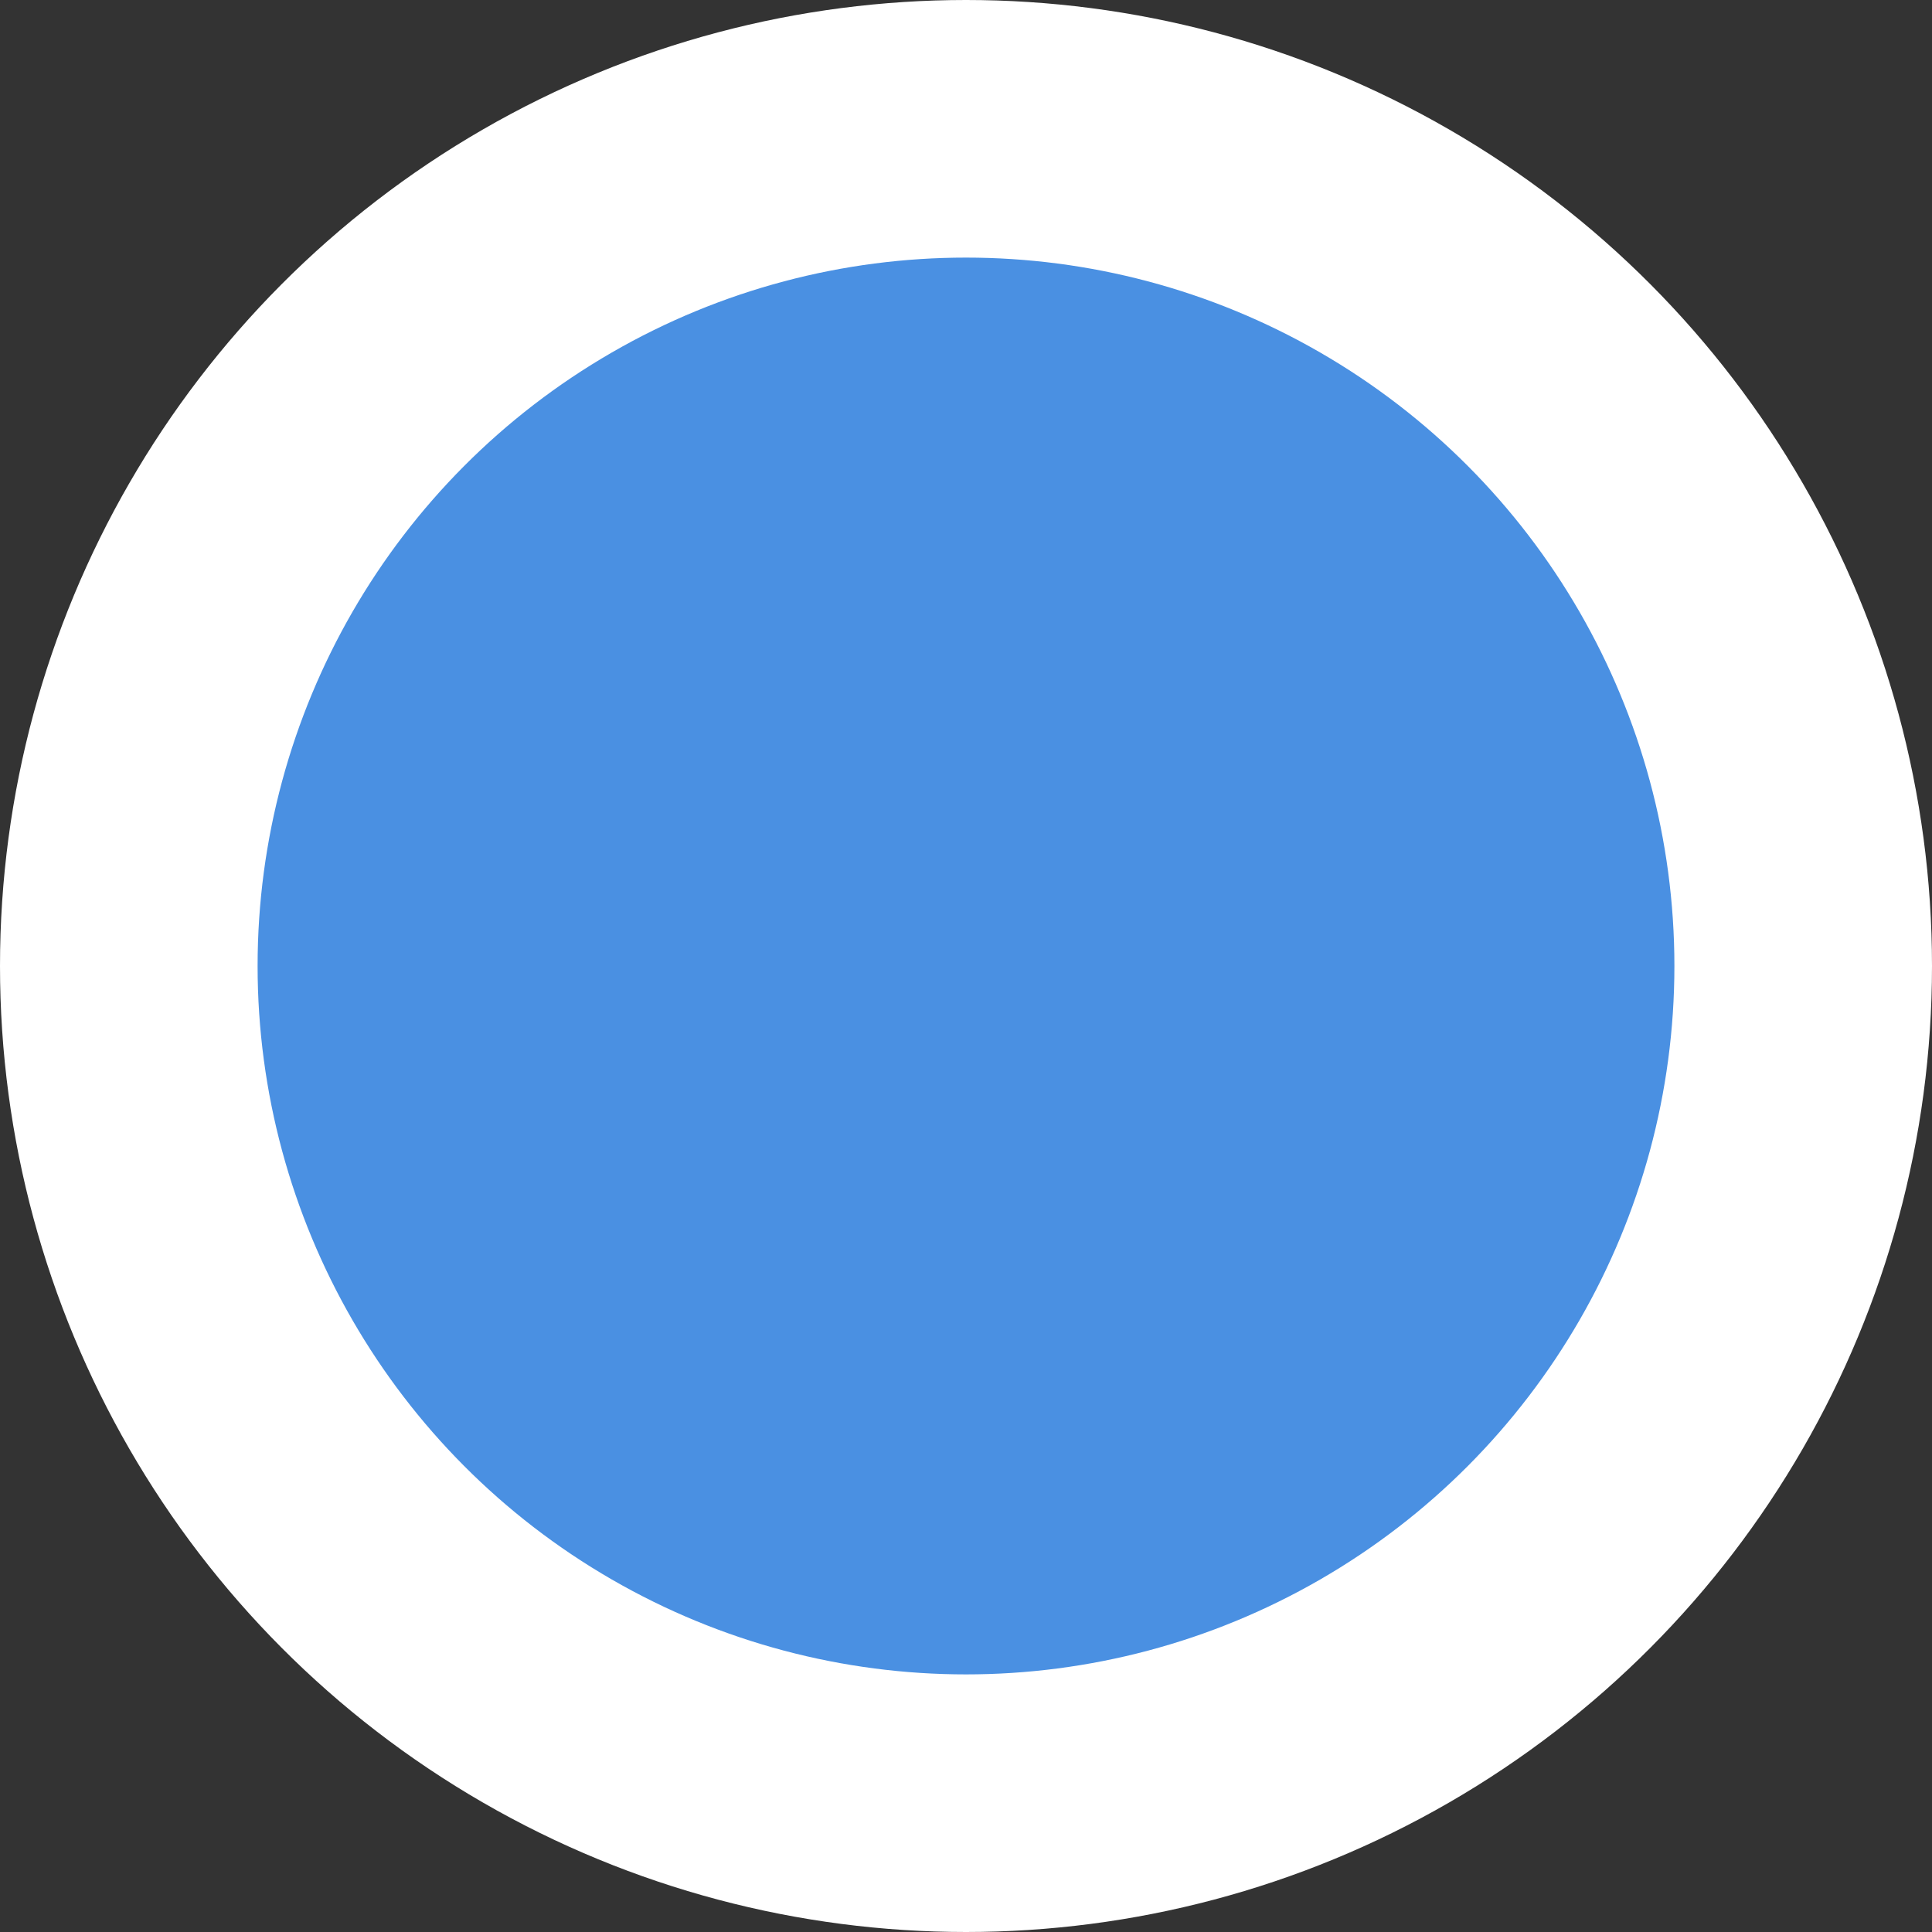 <svg xmlns="http://www.w3.org/2000/svg" width="15" height="15" viewBox="0 0 15 15">
    <rect x="0" y="0" width="15" height="15" fill="#333333" stroke="none"/>
    <circle cx="316.5" cy="344.5" r="6.5" fill="#4A90E2" fill-rule="evenodd" stroke="#FFF" stroke-width="2" transform="translate(-309 -337)"/>
</svg>

